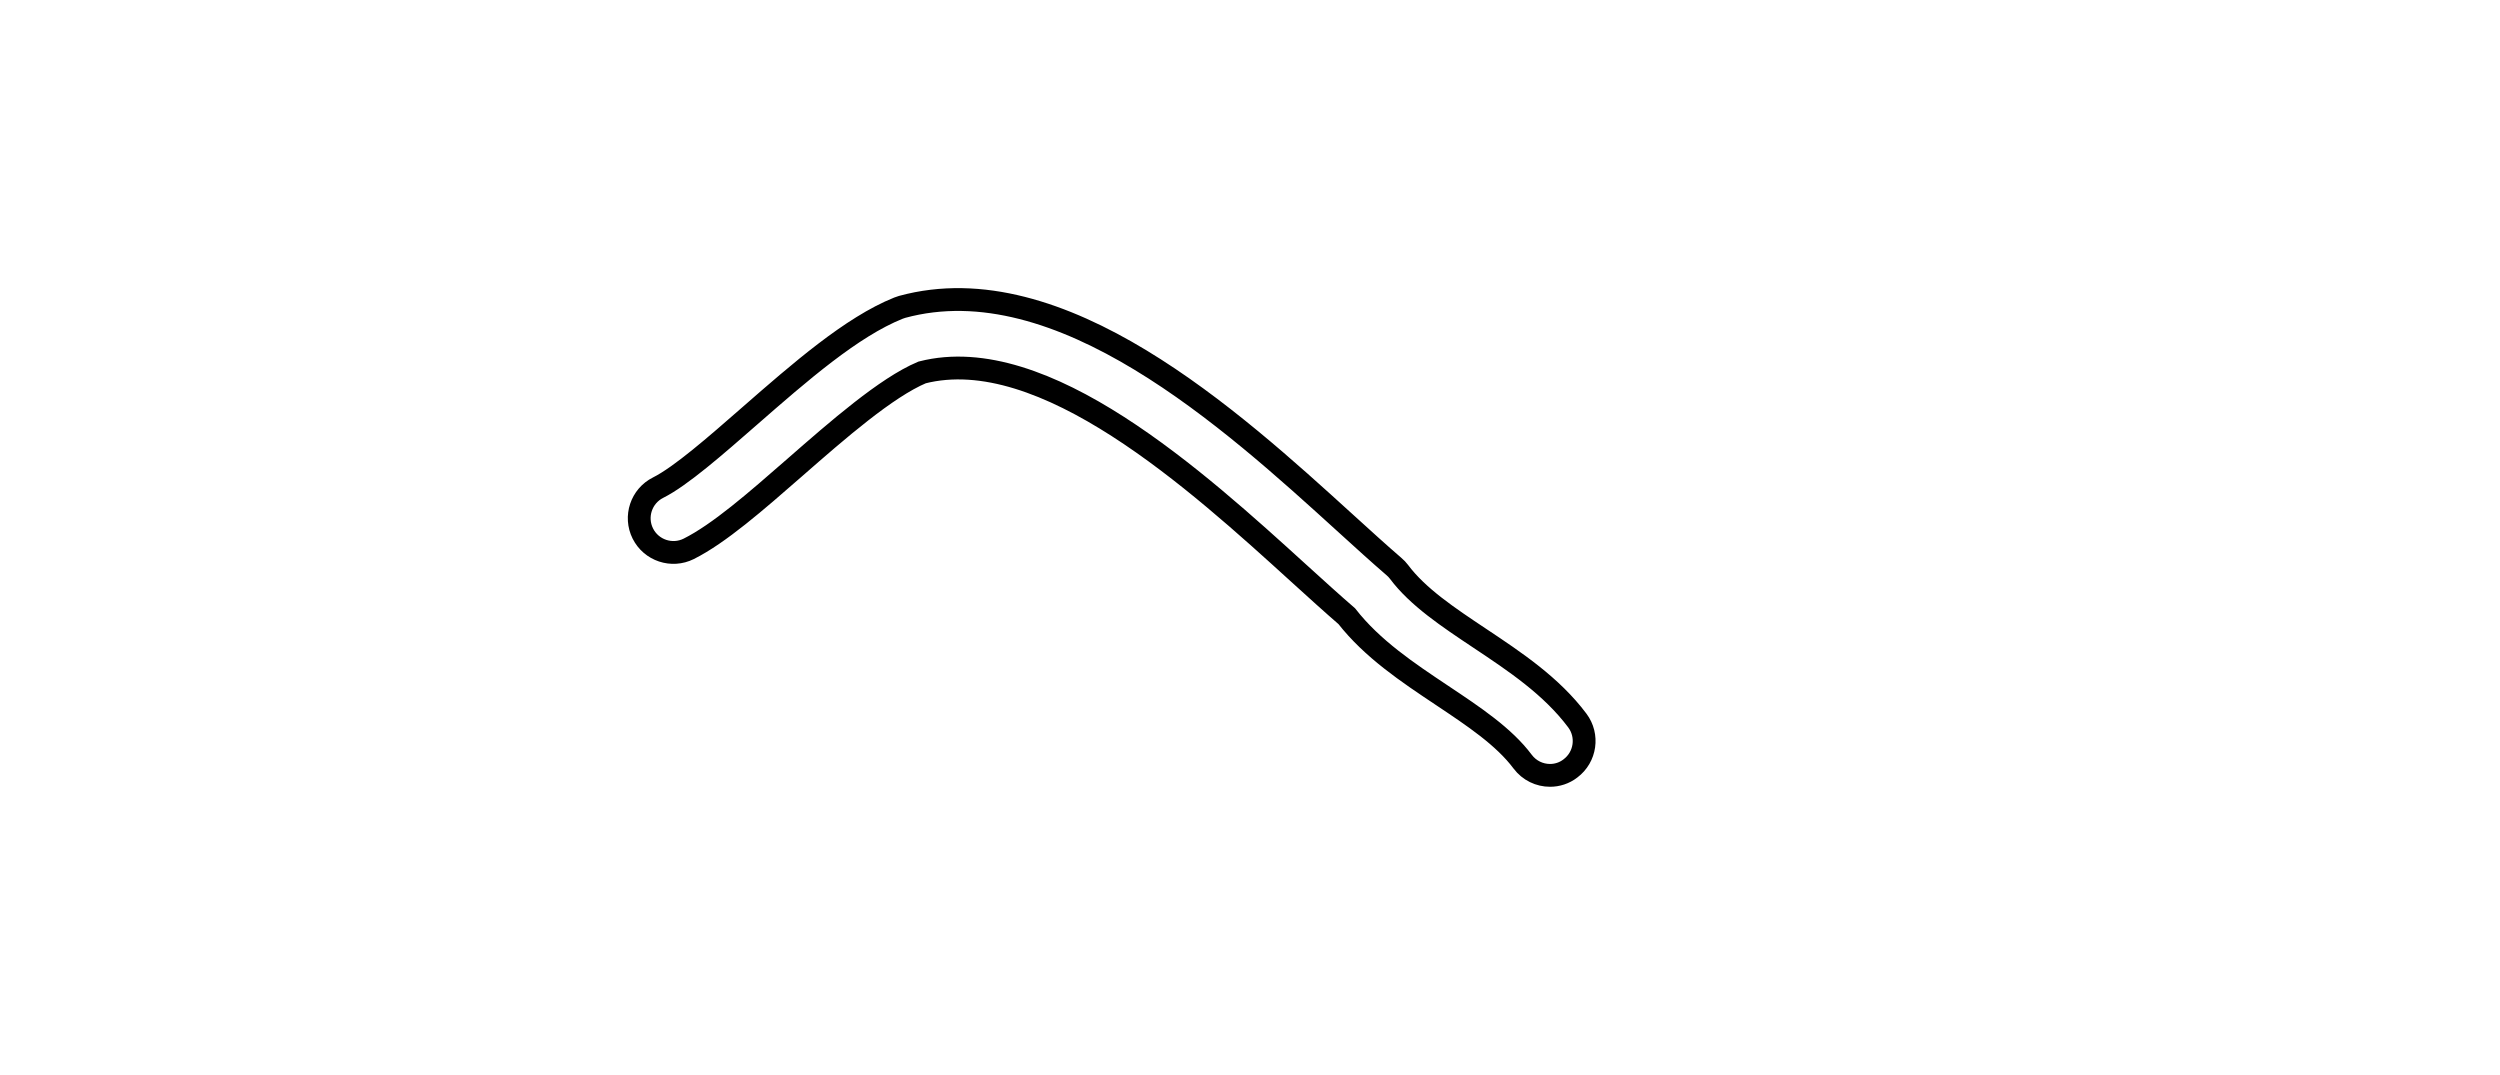 <?xml version="1.0" encoding="utf-8"?>
<!-- Generator: Adobe Illustrator 14.0.0, SVG Export Plug-In . SVG Version: 6.00 Build 43363)  -->
<!DOCTYPE svg PUBLIC "-//W3C//DTD SVG 1.1//EN" "http://www.w3.org/Graphics/SVG/1.1/DTD/svg11.dtd">
<svg version="1.1" id="Layer_1" xmlns="http://www.w3.org/2000/svg" xmlns:xlink="http://www.w3.org/1999/xlink" x="0px" y="0px"
	 width="109.593px" height="47.123px" viewBox="-10.074 -0.5 109.593 47.123" enable-background="new -10.074 -0.5 109.593 47.123"
	 xml:space="preserve">
<g>
	<path fill="none" stroke="#000000" d="M57.875,33.49c-0.456,0-0.905-0.207-1.201-0.602c-0.821-1.098-2.143-1.977-3.539-2.908
		c-1.499-1-3.048-2.031-4.172-3.469c-0.633-0.547-1.338-1.188-2.102-1.881c-4.459-4.055-11.183-10.166-16.514-8.803
		c-1.57,0.662-3.701,2.523-5.584,4.17c-1.707,1.492-3.318,2.899-4.645,3.563c-0.738,0.369-1.642,0.07-2.012-0.671
		s-0.07-1.642,0.671-2.013c0.982-0.49,2.522-1.836,4.011-3.139c2.198-1.92,4.472-3.906,6.522-4.728
		c0.053-0.021,0.106-0.039,0.163-0.056c6.933-1.887,14.438,4.938,19.404,9.453c0.788,0.717,1.512,1.375,2.155,1.929
		c0.083,0.069,0.158,0.149,0.225,0.237c0.822,1.098,2.142,1.978,3.538,2.908c1.547,1.03,3.146,2.096,4.276,3.605
		c0.497,0.662,0.362,1.603-0.301,2.1C58.504,33.392,58.188,33.49,57.875,33.49L57.875,33.49z"/>
</g>
<g>
	<path fill="none" stroke="#000000" d="M176.885,227.391c-7.288,0-15.203-1.104-18.769-2.688c-0.234-0.104-0.437-0.267-0.591-0.472
		c-0.487-0.649-1.067-1.393-1.707-2.211c-4.573-5.854-12.226-15.653-11.615-24.196c0.058-0.826,0.765-1.459,1.604-1.39
		c0.825,0.059,1.447,0.775,1.389,1.603c-0.528,7.394,6.681,16.622,10.987,22.137c0.549,0.702,1.054,1.351,1.497,1.933
		c5.739,2.289,22.918,3.463,28.593,0.737c1.118-1.821,2.417-3.634,3.787-5.545c1.041-1.453,2.116-2.956,3.192-4.569
		c0.457-0.689,1.39-0.877,2.08-0.416c0.688,0.459,0.875,1.391,0.416,2.08c-1.104,1.655-2.195,3.18-3.252,4.652
		c-1.424,1.988-2.771,3.867-3.875,5.708c-0.136,0.226-0.328,0.412-0.559,0.54C187.392,226.777,182.312,227.391,176.885,227.391
		L176.885,227.391z"/>
</g>
</svg>
